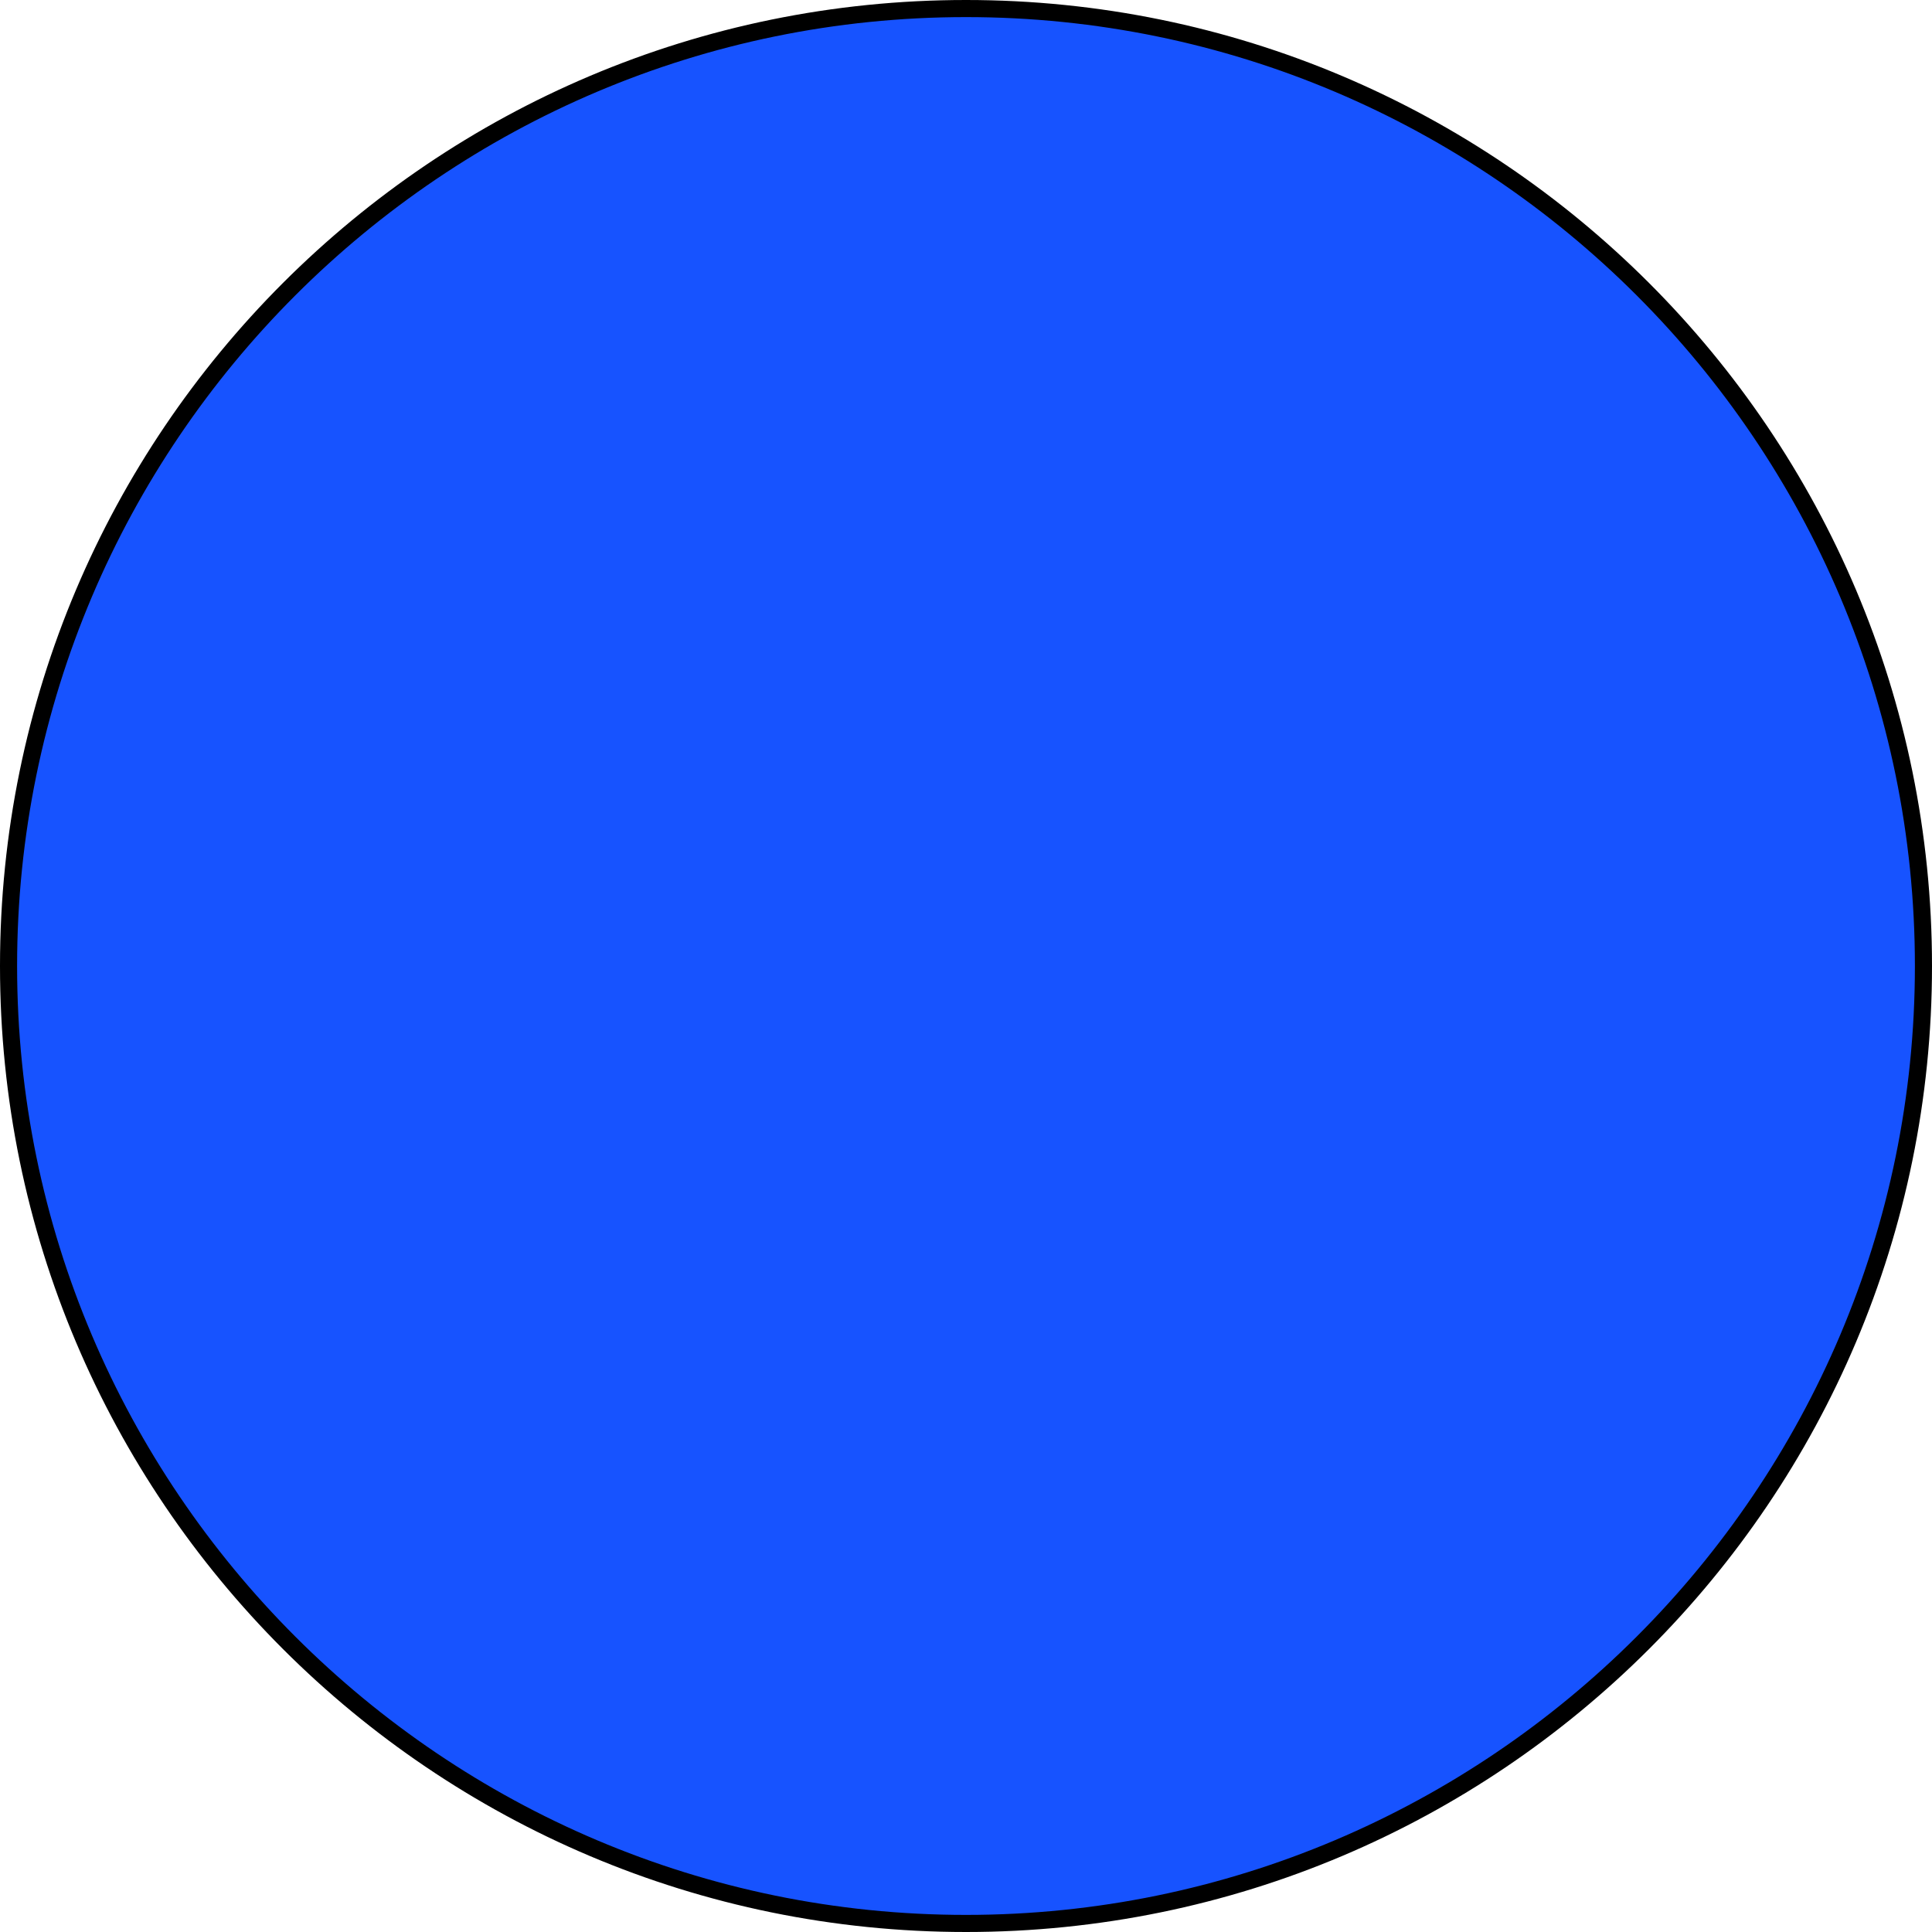 <?xml version="1.0" encoding="UTF-8"?><svg id="a" xmlns="http://www.w3.org/2000/svg" viewBox="0 0 113 113"><defs><style>.b{fill:#1753ff;}</style></defs><circle class="b" cx="56.5" cy="56.5" r="56"/><path d="M56.5,1c30.6,0,55.5,24.9,55.5,55.5s-24.9,55.5-55.5,55.5S1,87.1,1,56.5,25.9,1,56.5,1m0-1C25.3,0,0,25.3,0,56.5s25.3,56.5,56.5,56.5,56.5-25.3,56.5-56.5S87.7,0,56.5,0h0Z"/></svg>